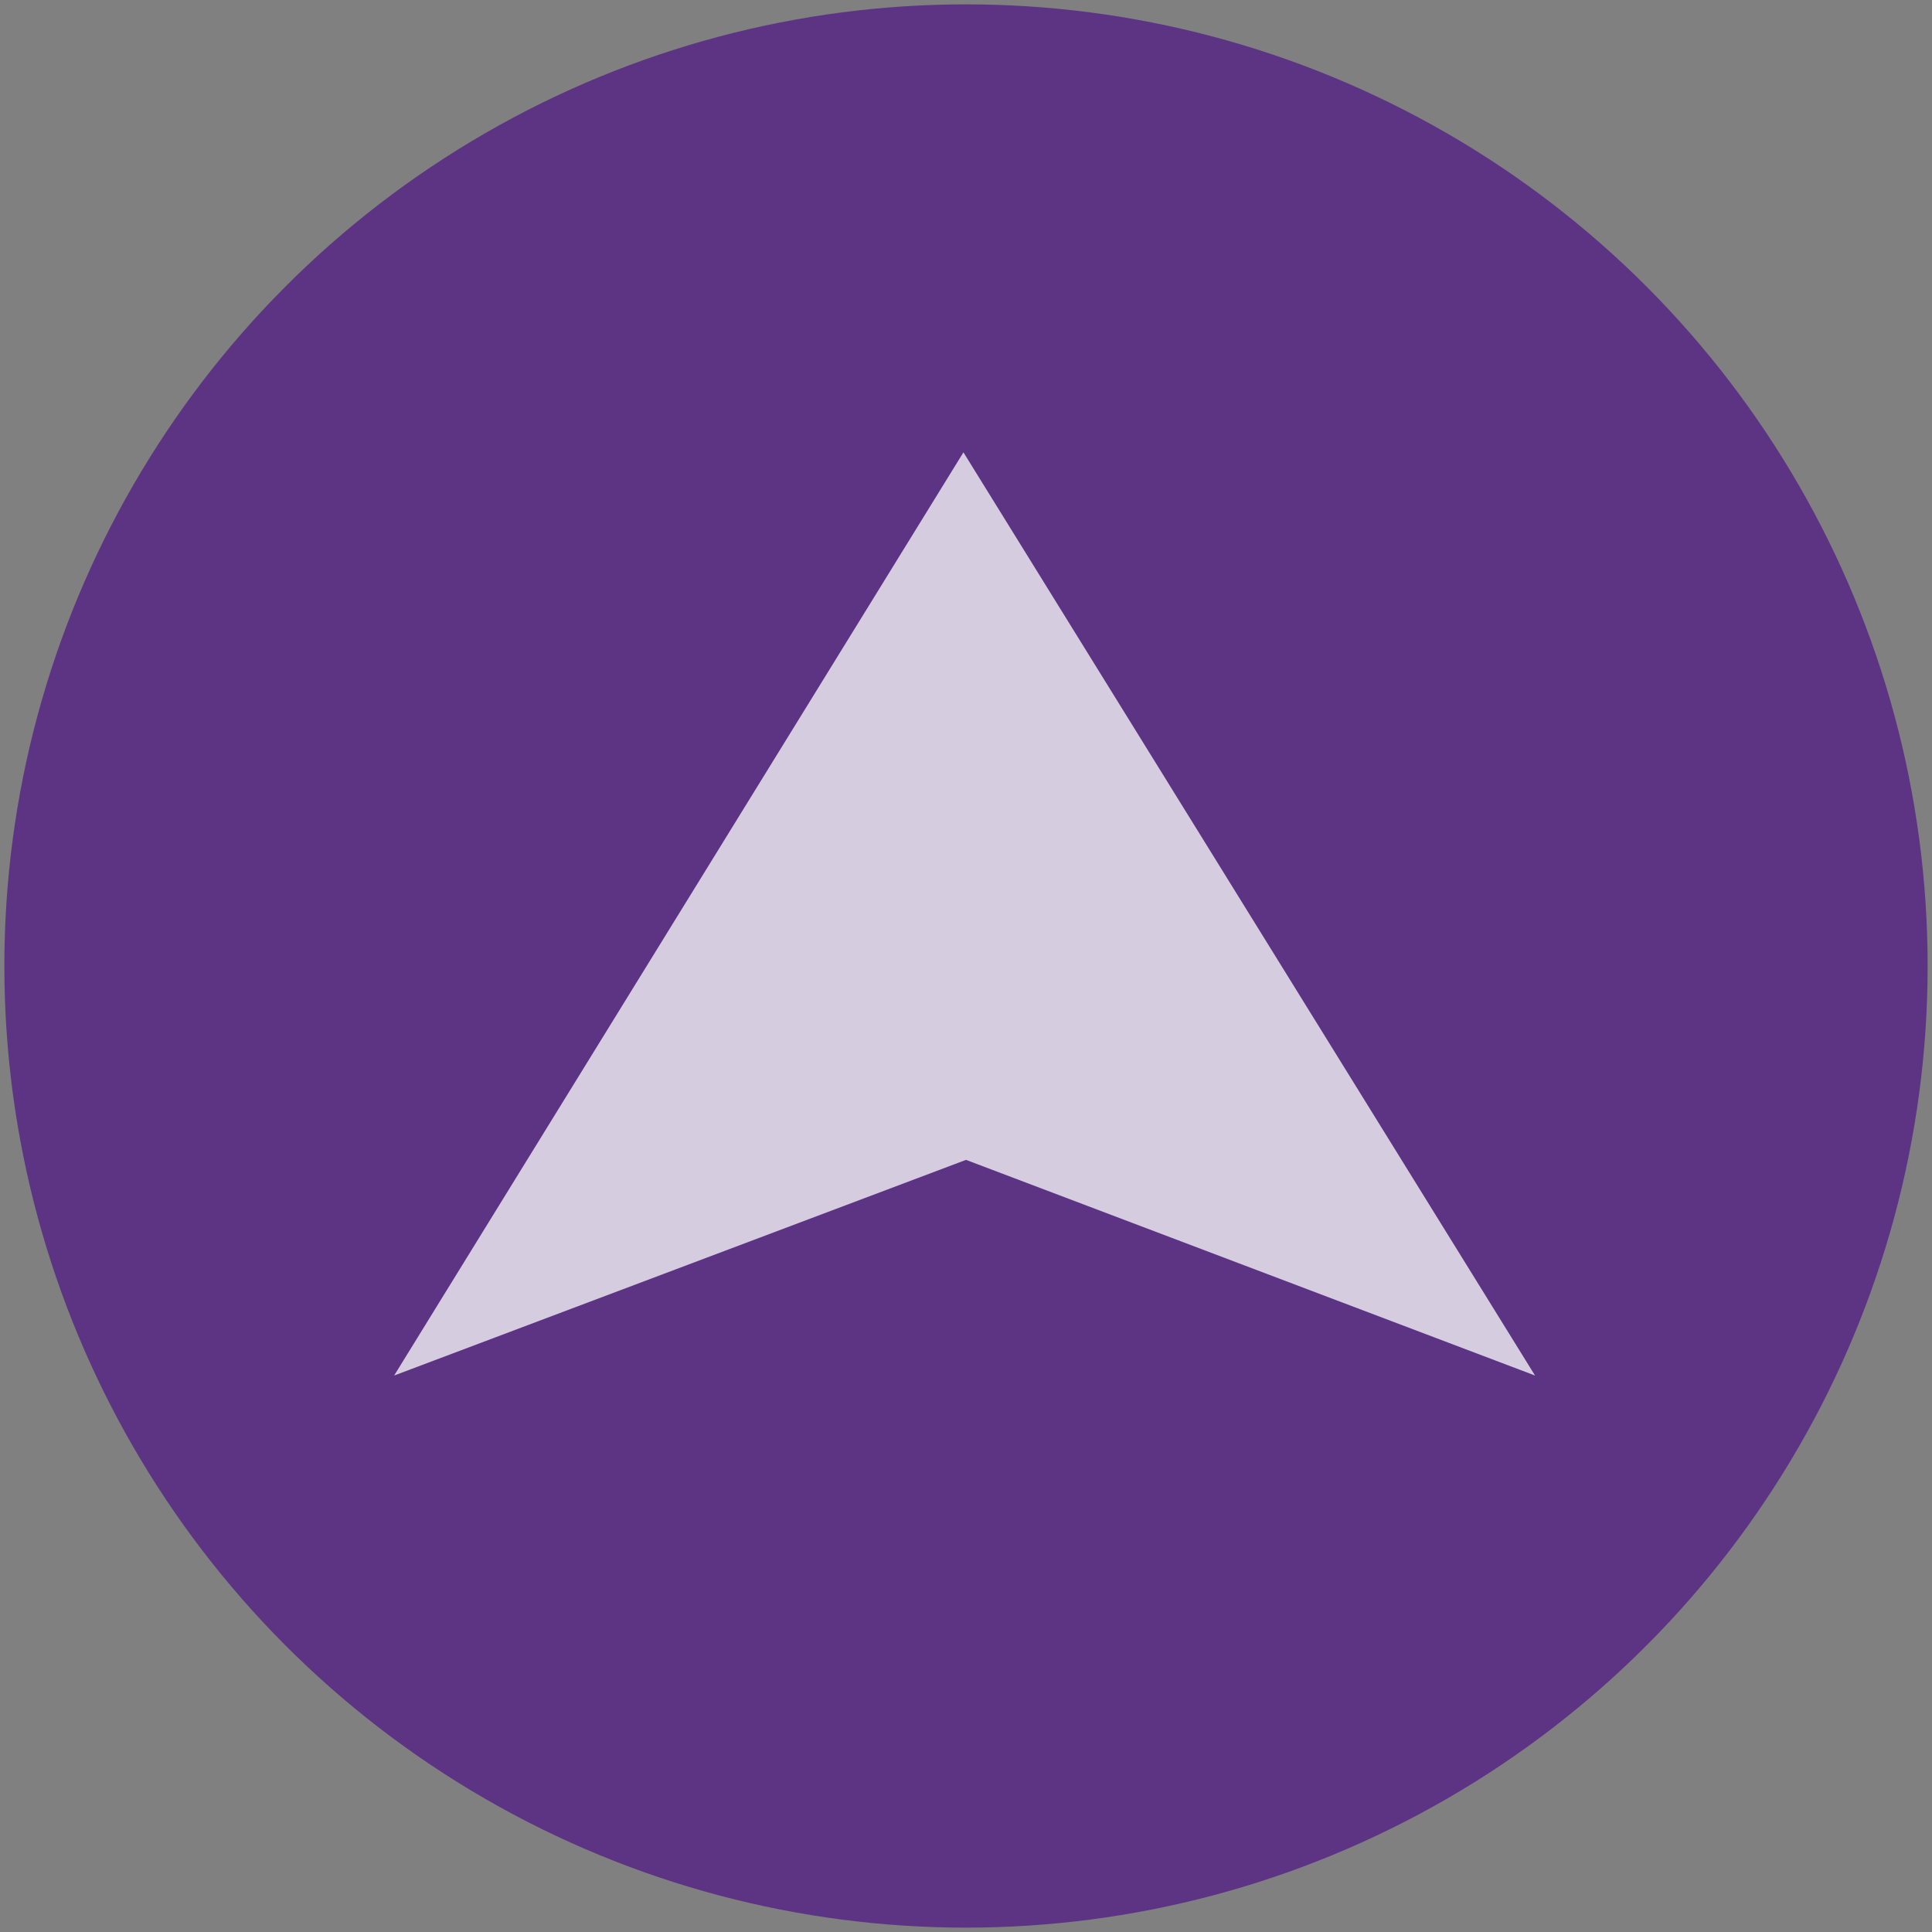 <svg id="Layer_1" data-name="Layer 1" xmlns="http://www.w3.org/2000/svg" viewBox="0 0 75.34 75.34"><rect x="0" y="0" width="75.34" height="75.34" fill="#808080" stroke="none"/><defs><style>.cls-1{opacity:0.8;}.cls-2{fill:#542185;}.cls-3{opacity:0.75;}.cls-4{fill:#fff;fill-rule:evenodd;}</style></defs><g class="cls-1"><circle class="cls-2" cx="37.67" cy="37.67" r="37.5"/></g><g class="cls-3"><path class="cls-4" d="M59.86,53.64l-22.29-36-22.2,36,22.3-8.41Z"/></g></svg>